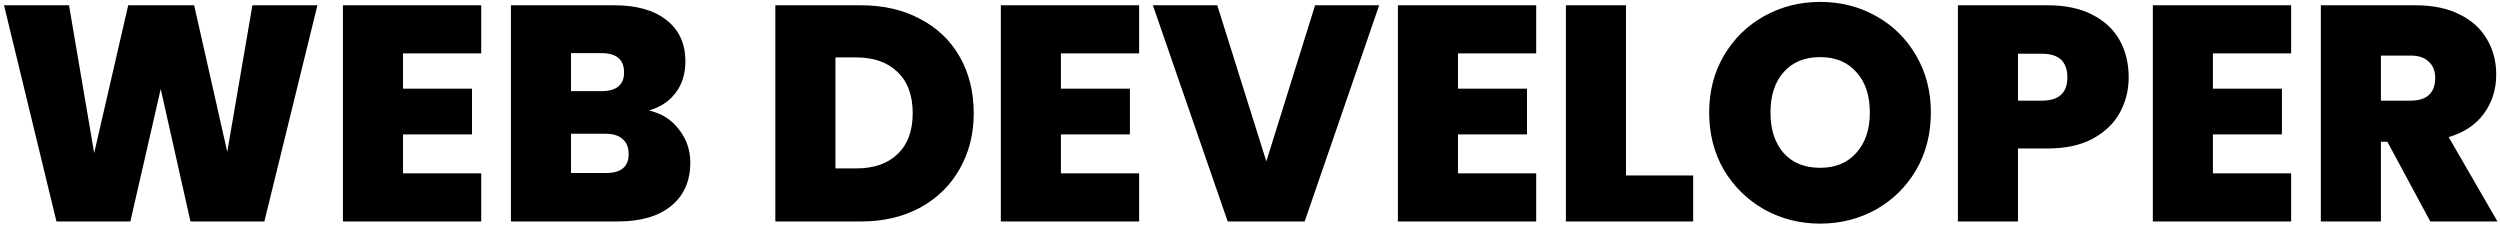 <svg width="587" height="53" viewBox="0 0 587 53" fill="none" xmlns="http://www.w3.org/2000/svg">
<path d="M74.528 1.24L62.072 52H44.72L37.736 20.896L30.608 52H13.256L0.944 1.24H16.208L22.112 35.944L30.104 1.24H45.584L53.36 35.656L59.264 1.24H74.528ZM94.628 12.544V20.824H110.828V31.552H94.628V40.696H112.988V52H80.516V1.24H112.988V12.544H94.628ZM152.362 25.936C155.338 26.608 157.69 28.096 159.418 30.4C161.194 32.656 162.082 35.248 162.082 38.176C162.082 42.496 160.594 45.88 157.618 48.328C154.642 50.776 150.466 52 145.09 52H119.962V1.24H144.298C149.482 1.24 153.538 2.392 156.466 4.696C159.442 7 160.93 10.24 160.93 14.416C160.93 17.392 160.138 19.888 158.554 21.904C157.018 23.872 154.954 25.216 152.362 25.936ZM134.074 21.4H141.202C144.754 21.4 146.53 19.936 146.53 17.008C146.53 13.984 144.754 12.472 141.202 12.472H134.074V21.4ZM142.282 40.624C145.834 40.624 147.61 39.136 147.61 36.16C147.61 34.624 147.13 33.448 146.17 32.632C145.258 31.816 143.938 31.408 142.21 31.408H134.074V40.624H142.282ZM202.136 1.24C207.464 1.24 212.12 2.32 216.104 4.48C220.136 6.592 223.232 9.568 225.392 13.408C227.552 17.248 228.632 21.64 228.632 26.584C228.632 31.48 227.528 35.848 225.32 39.688C223.16 43.528 220.064 46.552 216.032 48.76C212.048 50.92 207.416 52 202.136 52H182.048V1.24H202.136ZM201.056 39.544C205.184 39.544 208.424 38.416 210.776 36.16C213.128 33.904 214.304 30.712 214.304 26.584C214.304 22.408 213.128 19.192 210.776 16.936C208.424 14.632 205.184 13.48 201.056 13.48H196.16V39.544H201.056ZM249.105 12.544V20.824H265.305V31.552H249.105V40.696H267.465V52H234.993V1.24H267.465V12.544H249.105ZM323.83 1.24L306.334 52H288.262L270.694 1.24H285.814L297.334 37.888L308.782 1.24H323.83ZM342.339 12.544V20.824H358.539V31.552H342.339V40.696H360.699V52H328.227V1.24H360.699V12.544H342.339ZM381.785 41.2H397.553V52H367.673V1.24H381.785V41.2ZM427.376 52.504C422.624 52.504 418.256 51.4 414.272 49.192C410.288 46.936 407.12 43.84 404.768 39.904C402.464 35.92 401.312 31.432 401.312 26.44C401.312 21.448 402.464 16.984 404.768 13.048C407.12 9.064 410.288 5.968 414.272 3.76C418.256 1.552 422.624 0.448 427.376 0.448C432.176 0.448 436.544 1.552 440.48 3.76C444.464 5.968 447.608 9.064 449.912 13.048C452.216 16.984 453.368 21.448 453.368 26.44C453.368 31.432 452.216 35.92 449.912 39.904C447.608 43.84 444.464 46.936 440.48 49.192C436.496 51.4 432.128 52.504 427.376 52.504ZM427.376 39.4C430.976 39.4 433.808 38.224 435.872 35.872C437.984 33.52 439.04 30.376 439.04 26.44C439.04 22.408 437.984 19.24 435.872 16.936C433.808 14.584 430.976 13.408 427.376 13.408C423.728 13.408 420.872 14.584 418.808 16.936C416.744 19.24 415.712 22.408 415.712 26.44C415.712 30.424 416.744 33.592 418.808 35.944C420.872 38.248 423.728 39.4 427.376 39.4ZM499.816 18.16C499.816 21.232 499.096 24.04 497.656 26.584C496.264 29.08 494.128 31.096 491.248 32.632C488.416 34.12 484.936 34.864 480.808 34.864H473.824V52H459.712V1.24H480.808C484.888 1.24 488.344 1.96 491.176 3.4C494.056 4.84 496.216 6.832 497.656 9.376C499.096 11.92 499.816 14.848 499.816 18.16ZM479.44 23.632C483.424 23.632 485.416 21.808 485.416 18.16C485.416 14.464 483.424 12.616 479.44 12.616H473.824V23.632H479.44ZM519.597 12.544V20.824H535.797V31.552H519.597V40.696H537.957V52H505.485V1.24H537.957V12.544H519.597ZM570.634 52L560.554 33.28H559.042V52H544.93V1.24H567.178C571.258 1.24 574.714 1.96 577.546 3.4C580.378 4.792 582.514 6.736 583.954 9.232C585.394 11.68 586.114 14.44 586.114 17.512C586.114 20.968 585.154 24.016 583.234 26.656C581.362 29.248 578.602 31.096 574.954 32.2L586.402 52H570.634ZM559.042 23.632H566.026C567.946 23.632 569.386 23.176 570.346 22.264C571.306 21.352 571.786 20.032 571.786 18.304C571.786 16.672 571.282 15.4 570.274 14.488C569.314 13.528 567.898 13.048 566.026 13.048H559.042V23.632Z" fill="black"/>
</svg>
